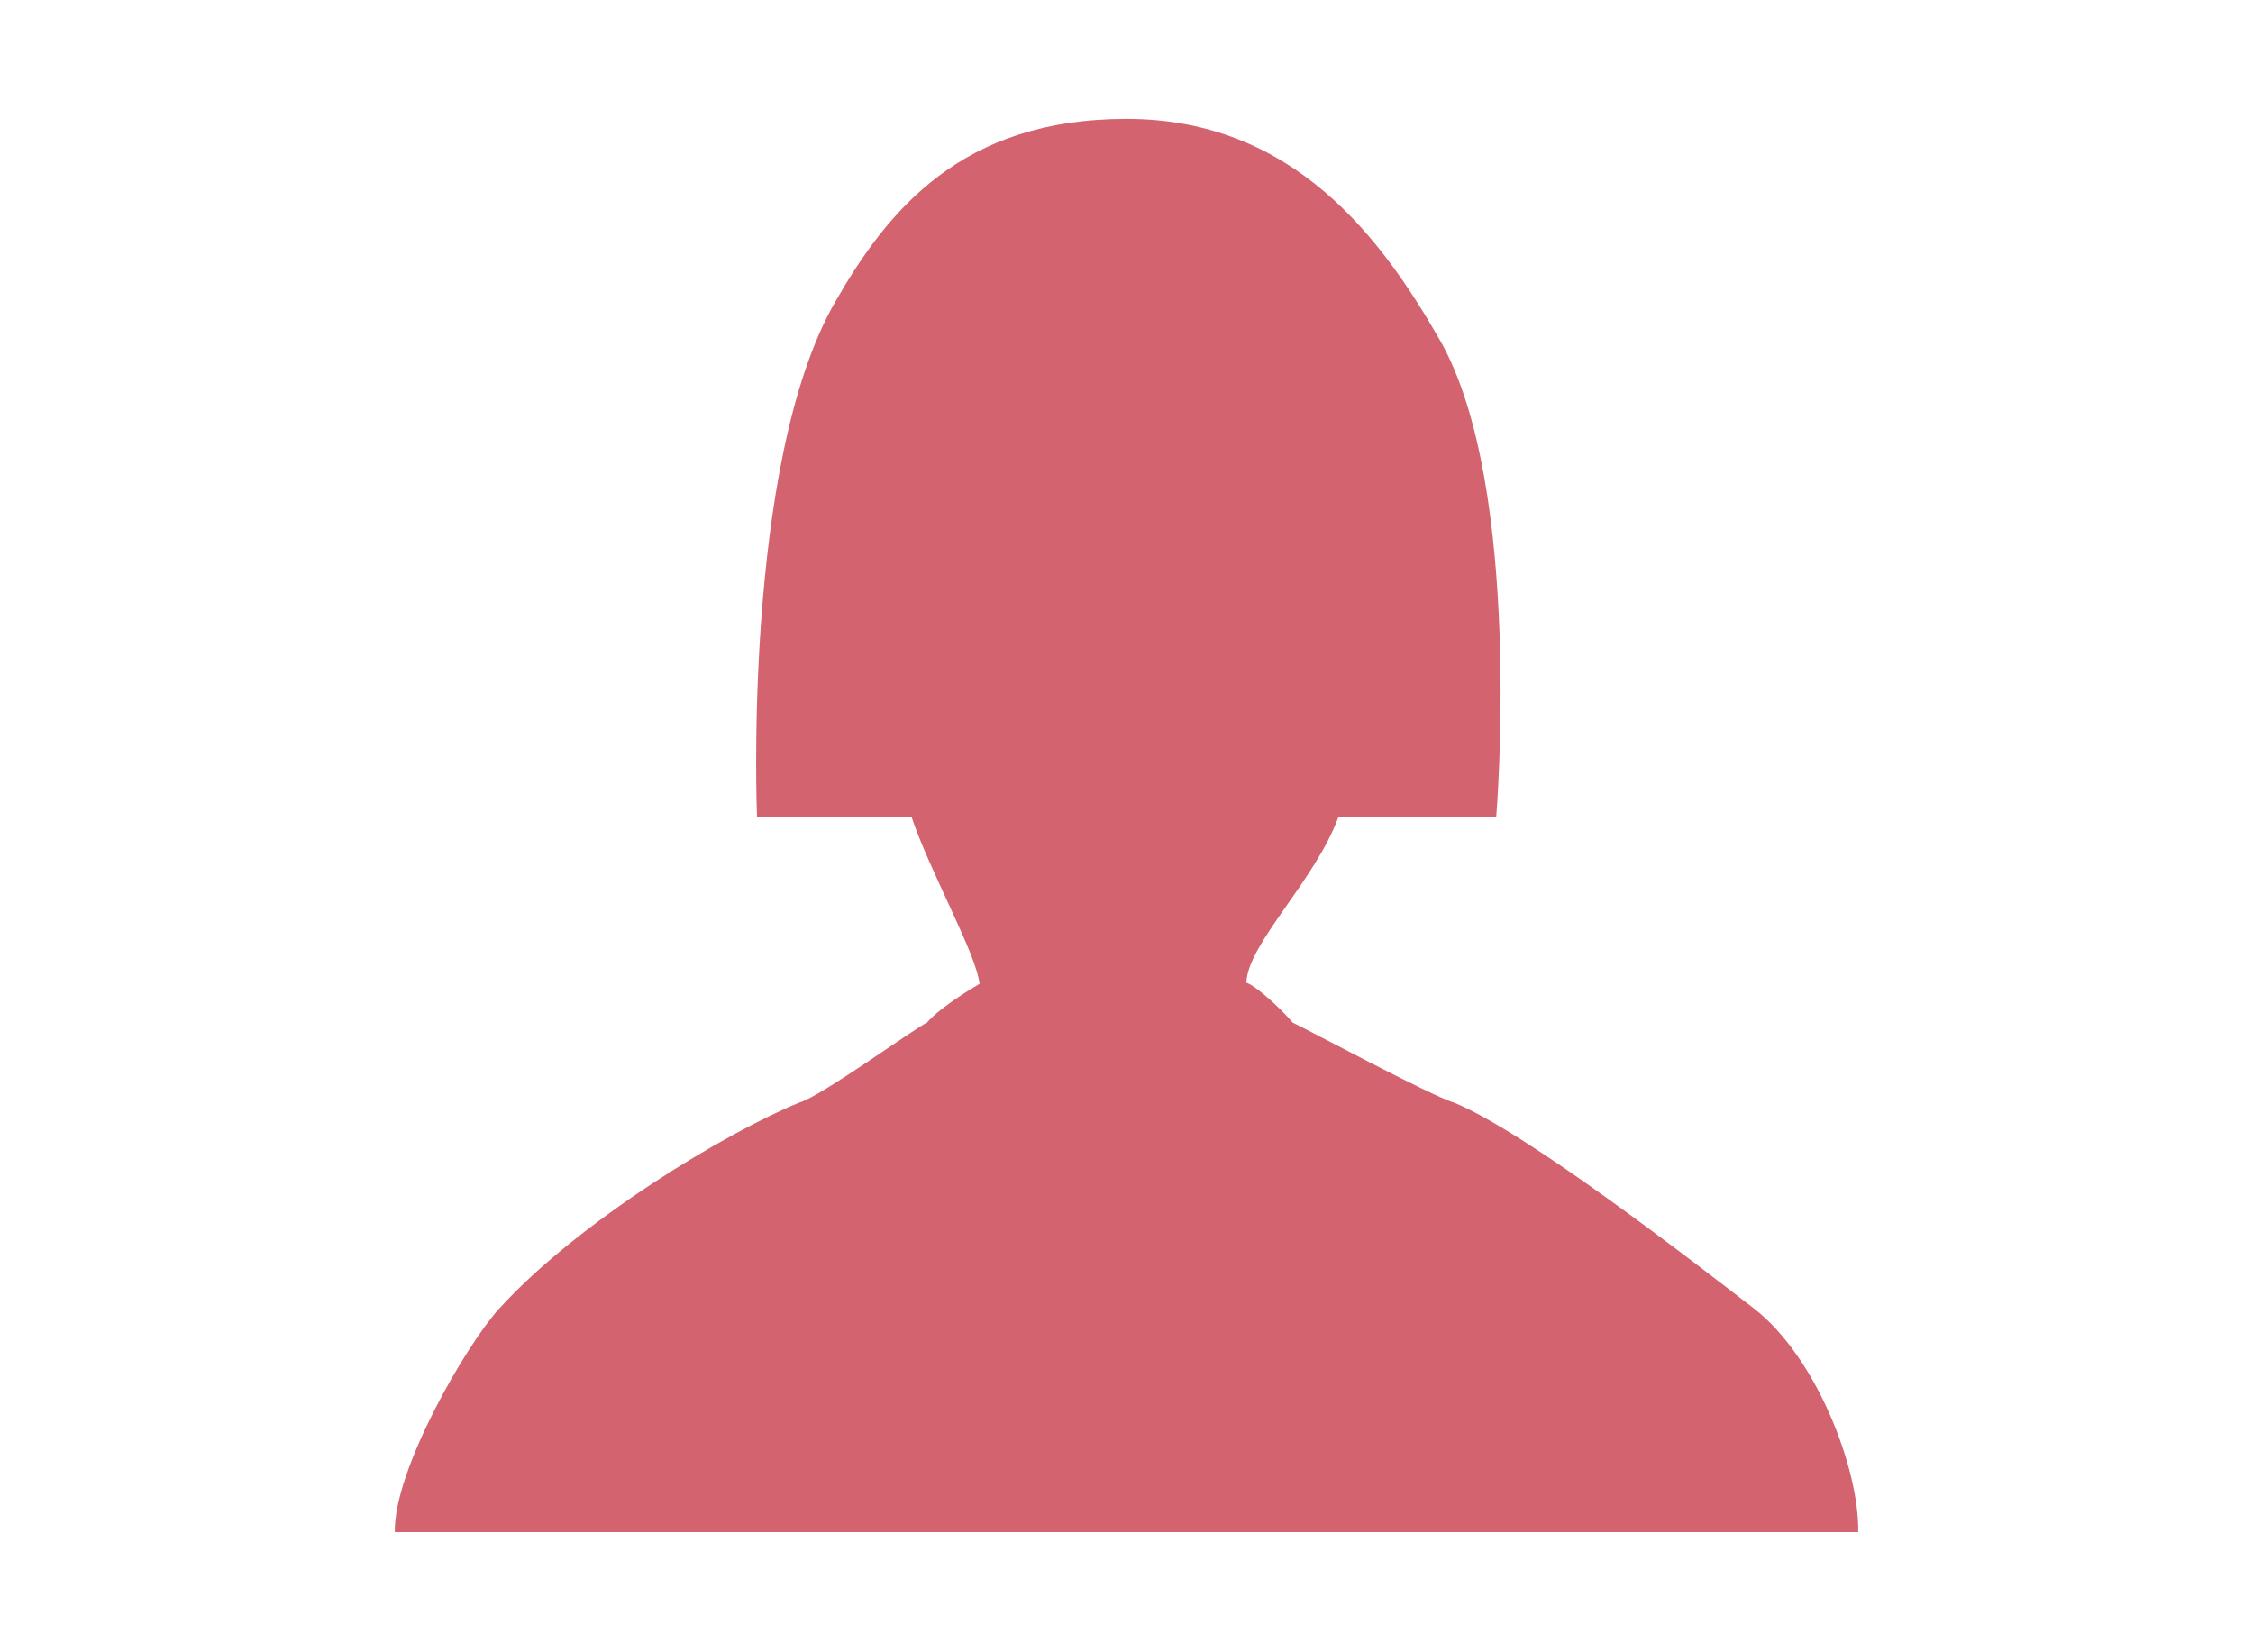 <?xml version="1.0" encoding="iso-8859-1"?>
<!-- Generator: Adobe Illustrator 16.0.0, SVG Export Plug-In . SVG Version: 6.00 Build 0)  -->
<!DOCTYPE svg PUBLIC "-//W3C//DTD SVG 1.1//EN" "http://www.w3.org/Graphics/SVG/1.1/DTD/svg11.dtd">
<svg version="1.1" xmlns="http://www.w3.org/2000/svg" xmlns:xlink="http://www.w3.org/1999/xlink" x="0px" y="0px" width="30px"
	 height="22px" viewBox="0 0 30 22" style="enable-background:new 0 0 30 22;" xml:space="preserve">
<g id="&#x56FE;&#x5C42;_2">
</g>
<g id="&#x56FE;&#x5C42;_1">
	<g id="male">
		<g>
			<path style="fill:#D3636F;" d="M23.357,17.424c-0.785-0.605-3.02-2.343-3.998-2.744c-0.279-0.076-1.989-0.993-2.147-1.065
				c-0.188-0.222-0.516-0.506-0.616-0.53c0.015-0.519,0.918-1.359,1.226-2.209c1.268,0,2.101,0,2.101,0s0.368-4.389-0.749-6.346
				C18.405,3.186,17.233,1.583,15,1.583c-2.198,0-3.181,1.216-3.886,2.449c-1.231,2.156-1.034,6.843-1.034,6.843s0.83,0,2.057,0
				c0.245,0.733,0.862,1.82,0.906,2.225c0,0-0.51,0.293-0.699,0.515c-0.158,0.072-1.42,0.989-1.7,1.065
				c-0.98,0.401-2.936,1.578-3.997,2.744c-0.432,0.472-1.406,2.145-1.39,2.976h19.486C24.759,19.568,24.193,18.074,23.357,17.424z"
				/>
		</g>
	</g>
</g>
</svg>
